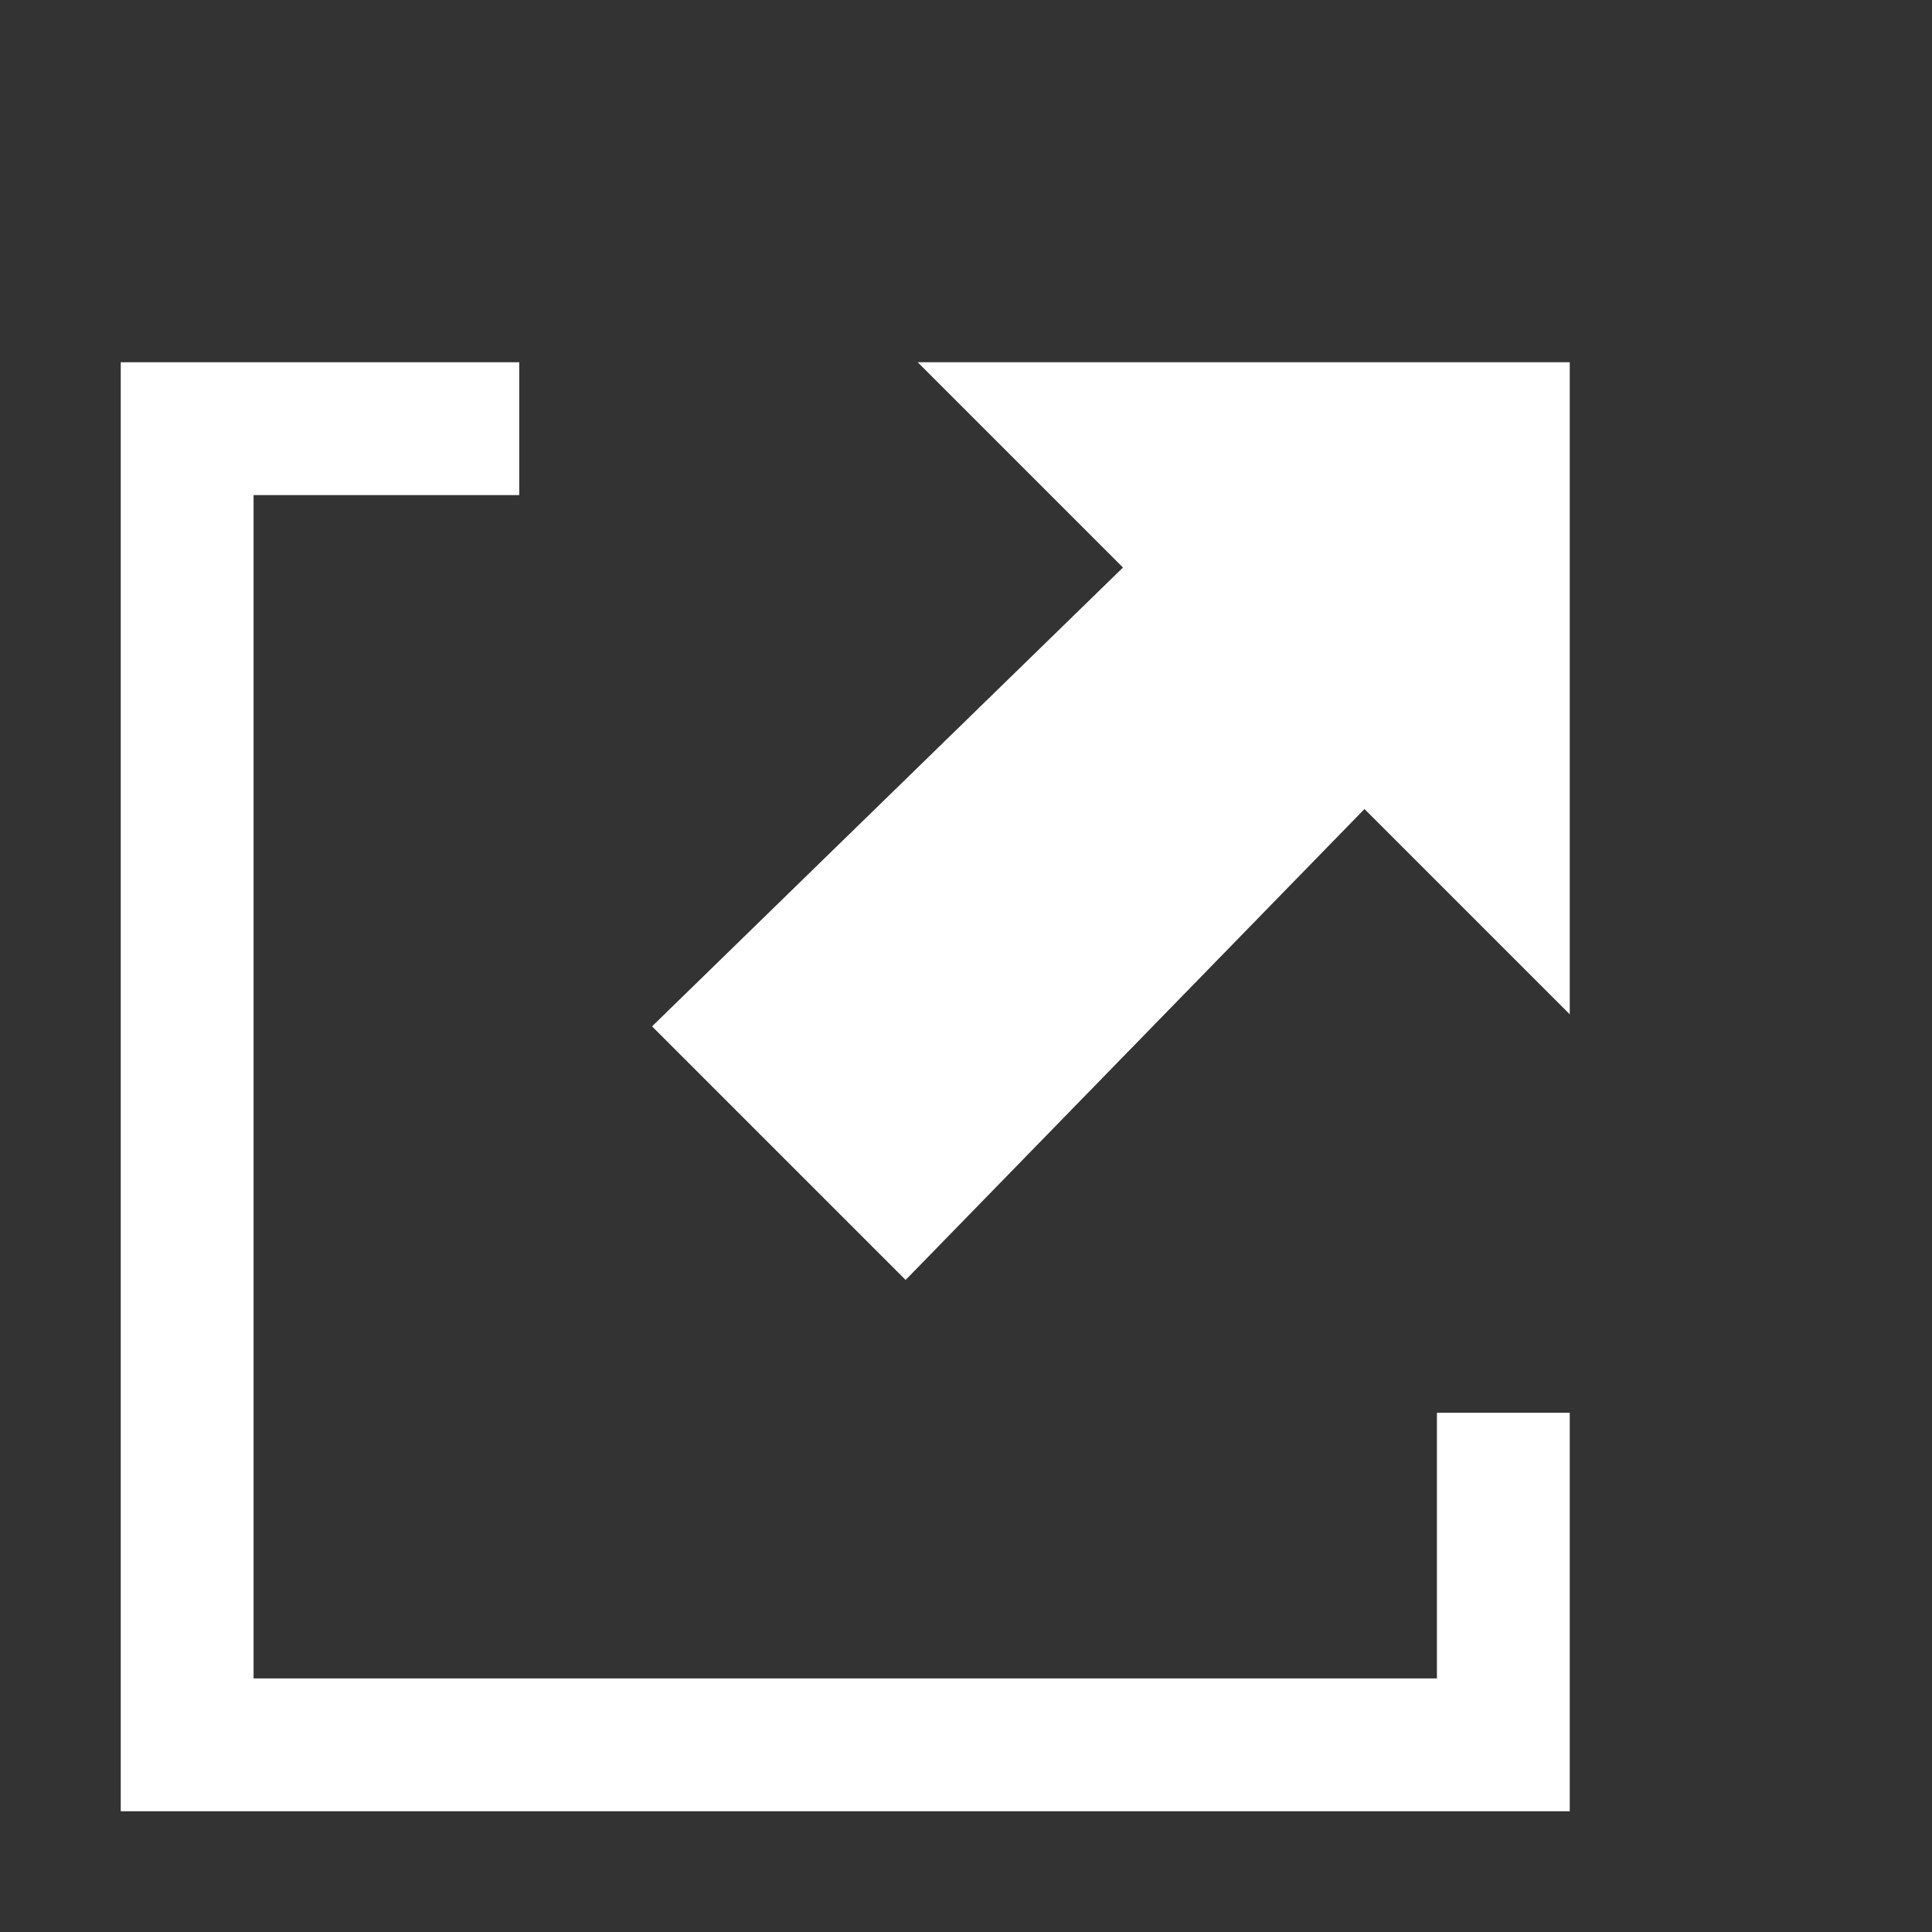 <svg xmlns="http://www.w3.org/2000/svg" viewBox="0 0 16 16">
	<rect x="0" y="0" width="16" height="16" fill="#333333" stroke="none"/>
	<g style="fill: white;">
		<polygon points="11.9,13.9 2.1,13.9 2.1,4.1 4.3,4.1 4.3,3 2.1,3 1,3 1,4.1 1,13.9 1,15 2.1,15 11.9,15 13,15 13,13.9 13,11.7 11.9,11.7 "/>
		<polygon points="7.5,10.6 11.3,6.7 13,8.4 13,3 7.6,3 9.3,4.7 5.4,8.5 	"/>
	</g>
</svg>
